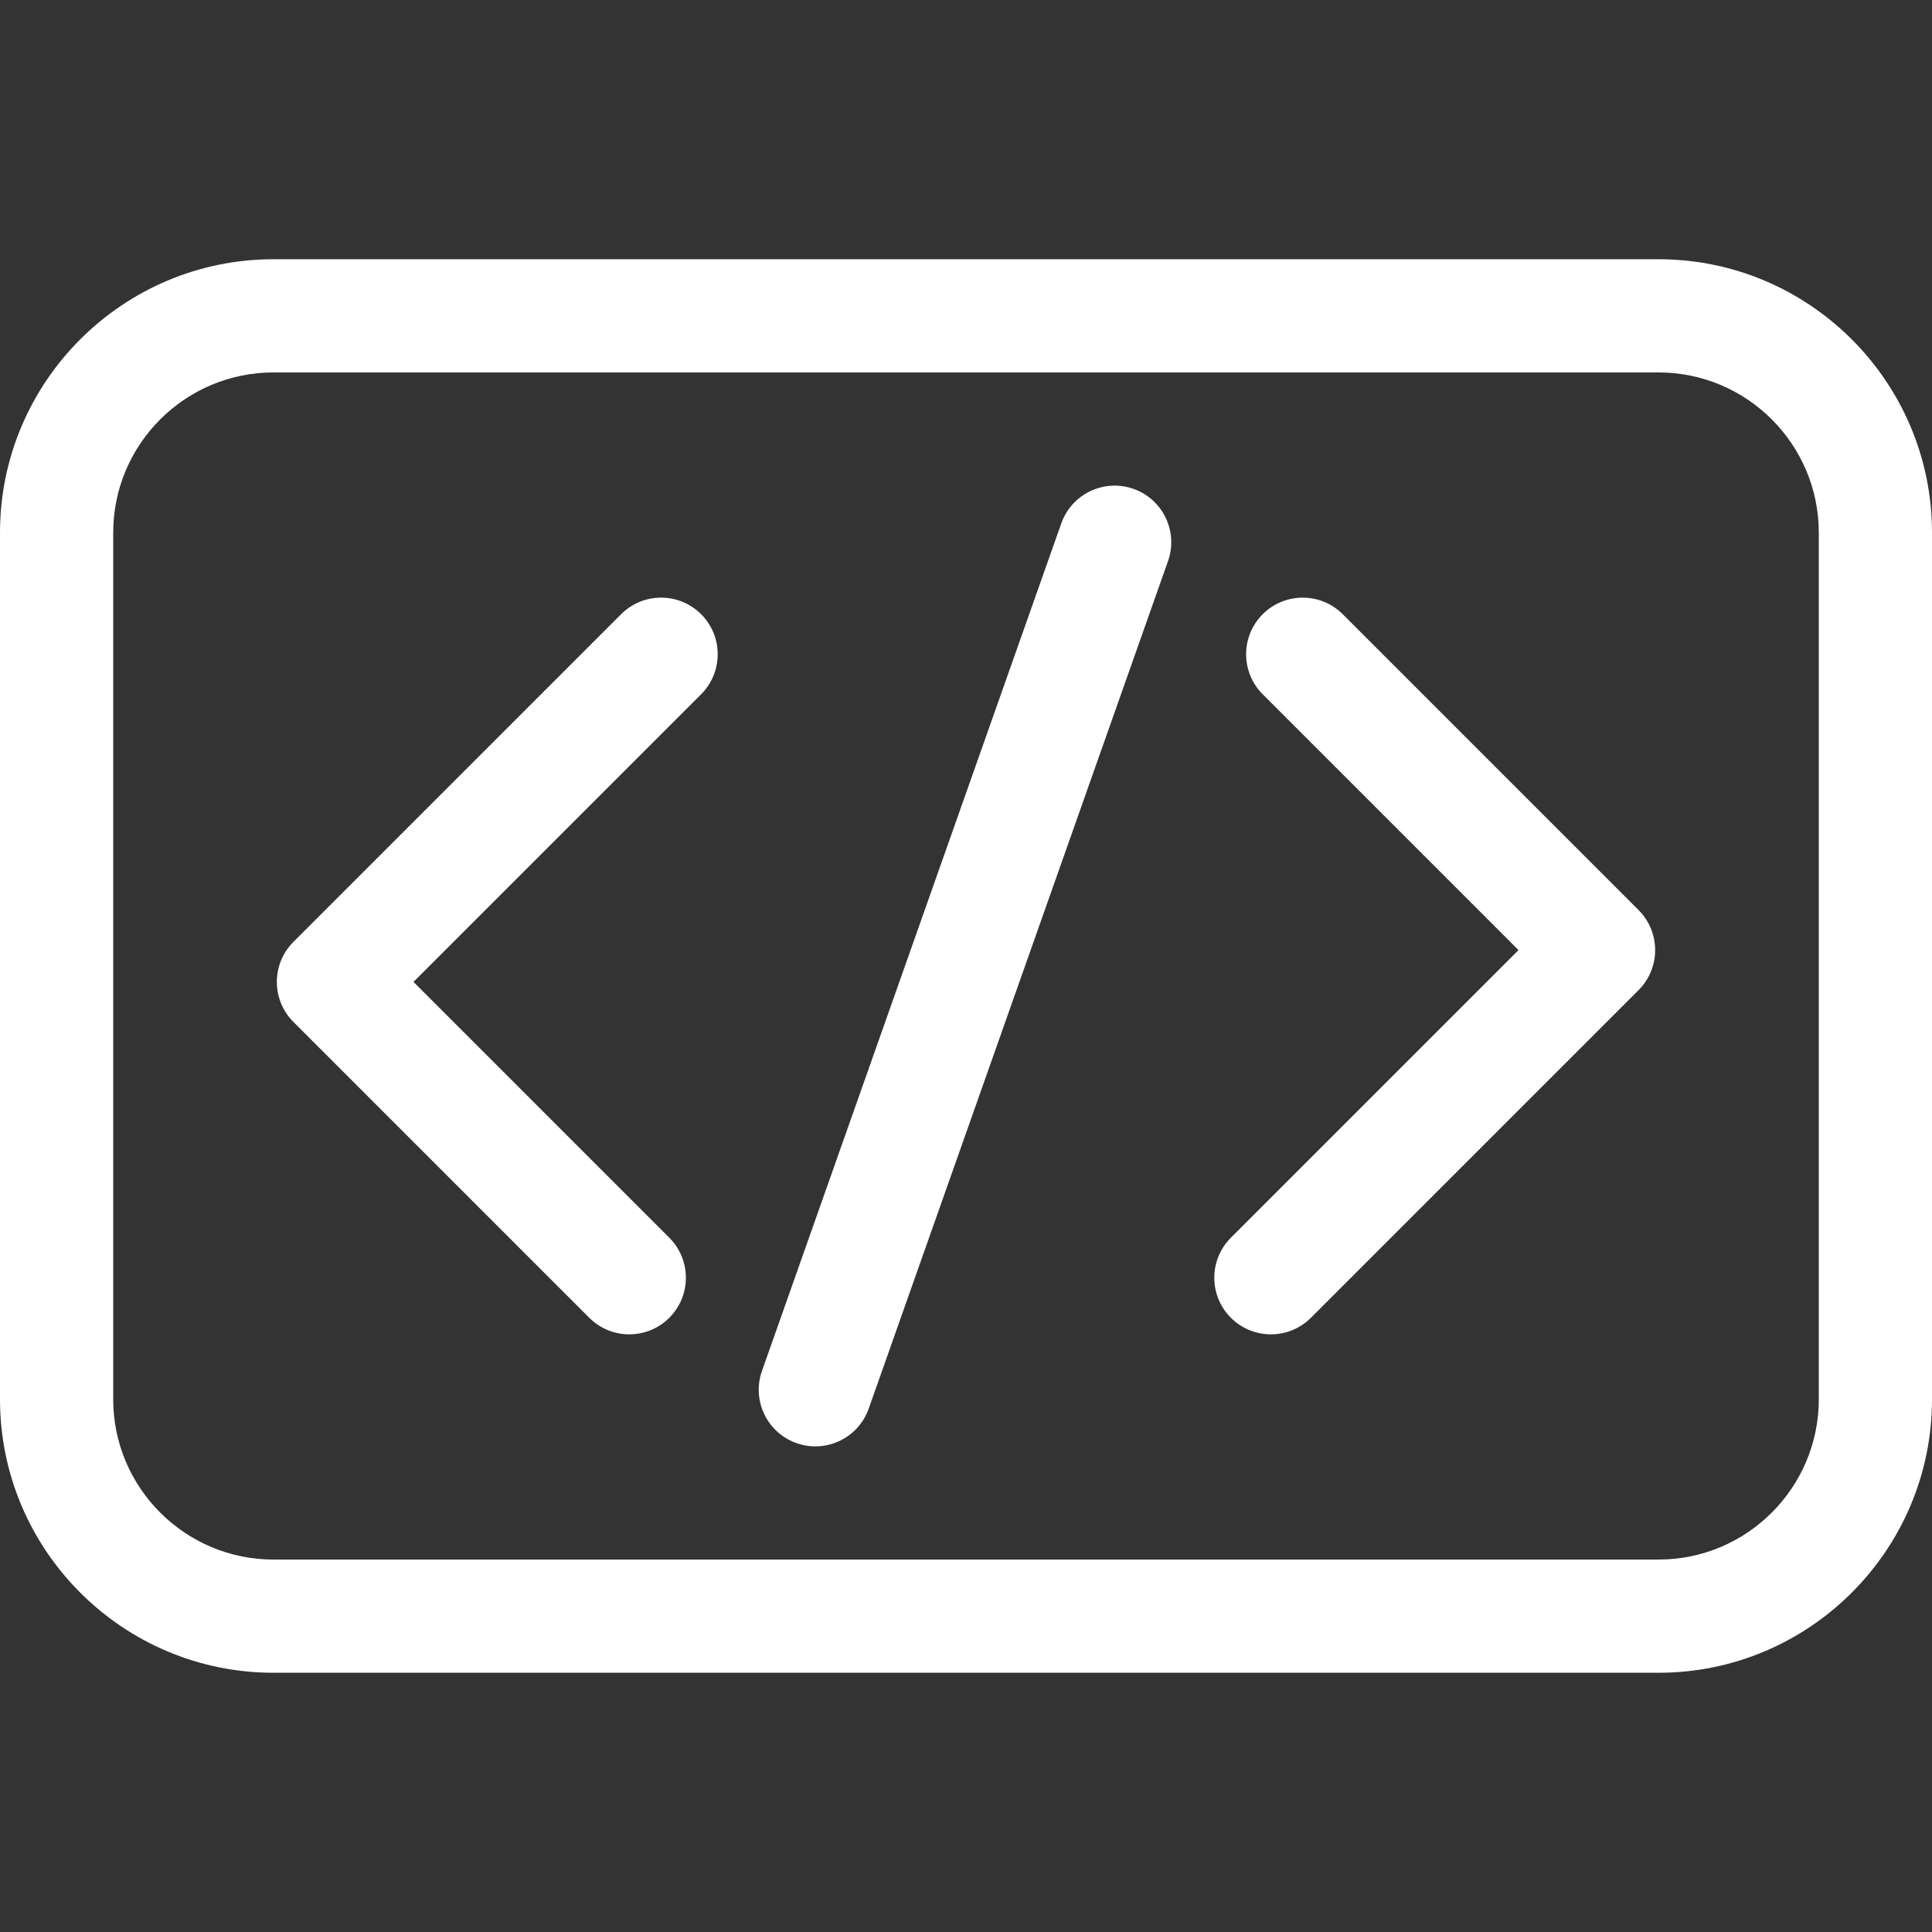 <?xml version="1.0"?>
<svg xmlns="http://www.w3.org/2000/svg" xmlns:xlink="http://www.w3.org/1999/xlink" xmlns:svgjs="http://svgjs.com/svgjs" version="1.1" width="40" height="40" x="0" y="0" viewBox="0 0 512 512" style="enable-background:new 0 0 512 512" xml:space="preserve"><rect x="0" y="0" width="512" height="512" fill="#333333" stroke="none"/><g><g xmlns="http://www.w3.org/2000/svg"><path d="m164.593 162.777-86.833 86.833c-5.858 5.858-5.858 15.355 0 21.213l78.4 78.4c5.857 5.858 15.355 5.859 21.213 0 5.858-5.858 5.858-15.355 0-21.213l-67.793-67.794 76.226-76.227c5.858-5.858 5.858-15.355 0-21.213s-15.356-5.858-21.213.001z" fill="#ffffff" data-original="#000000" style=""/><path d="m355.84 162.777c-5.857-5.858-15.355-5.858-21.213 0s-5.858 15.355 0 21.213l67.793 67.794-76.226 76.227c-5.858 5.858-5.858 15.355 0 21.213 5.857 5.858 15.355 5.859 21.213 0l86.833-86.833c5.858-5.858 5.858-15.355 0-21.213z" fill="#ffffff" data-original="#000000" style=""/><path d="m300.389 129.558c-7.814-2.76-16.38 1.338-19.139 9.149l-79.318 224.597c-2.758 7.812 1.337 16.38 9.149 19.139 7.809 2.758 16.38-1.336 19.139-9.149l79.318-224.597c2.758-7.812-1.338-16.381-9.149-19.139z" fill="#ffffff" data-original="#000000" style=""/><path d="m439.536 68.701h-367.072c-39.957 0-72.464 32.507-72.464 72.464v229.67c0 39.957 32.507 72.464 72.464 72.464h367.072c39.957 0 72.464-32.507 72.464-72.464v-229.67c0-39.957-32.507-72.464-72.464-72.464zm42.464 302.134c0 23.415-19.049 42.464-42.464 42.464h-367.072c-23.415 0-42.464-19.049-42.464-42.464v-229.67c0-23.415 19.049-42.464 42.464-42.464h367.072c23.415 0 42.464 19.049 42.464 42.464z" fill="#ffffff" data-original="#000000" style=""/></g></g></svg>
